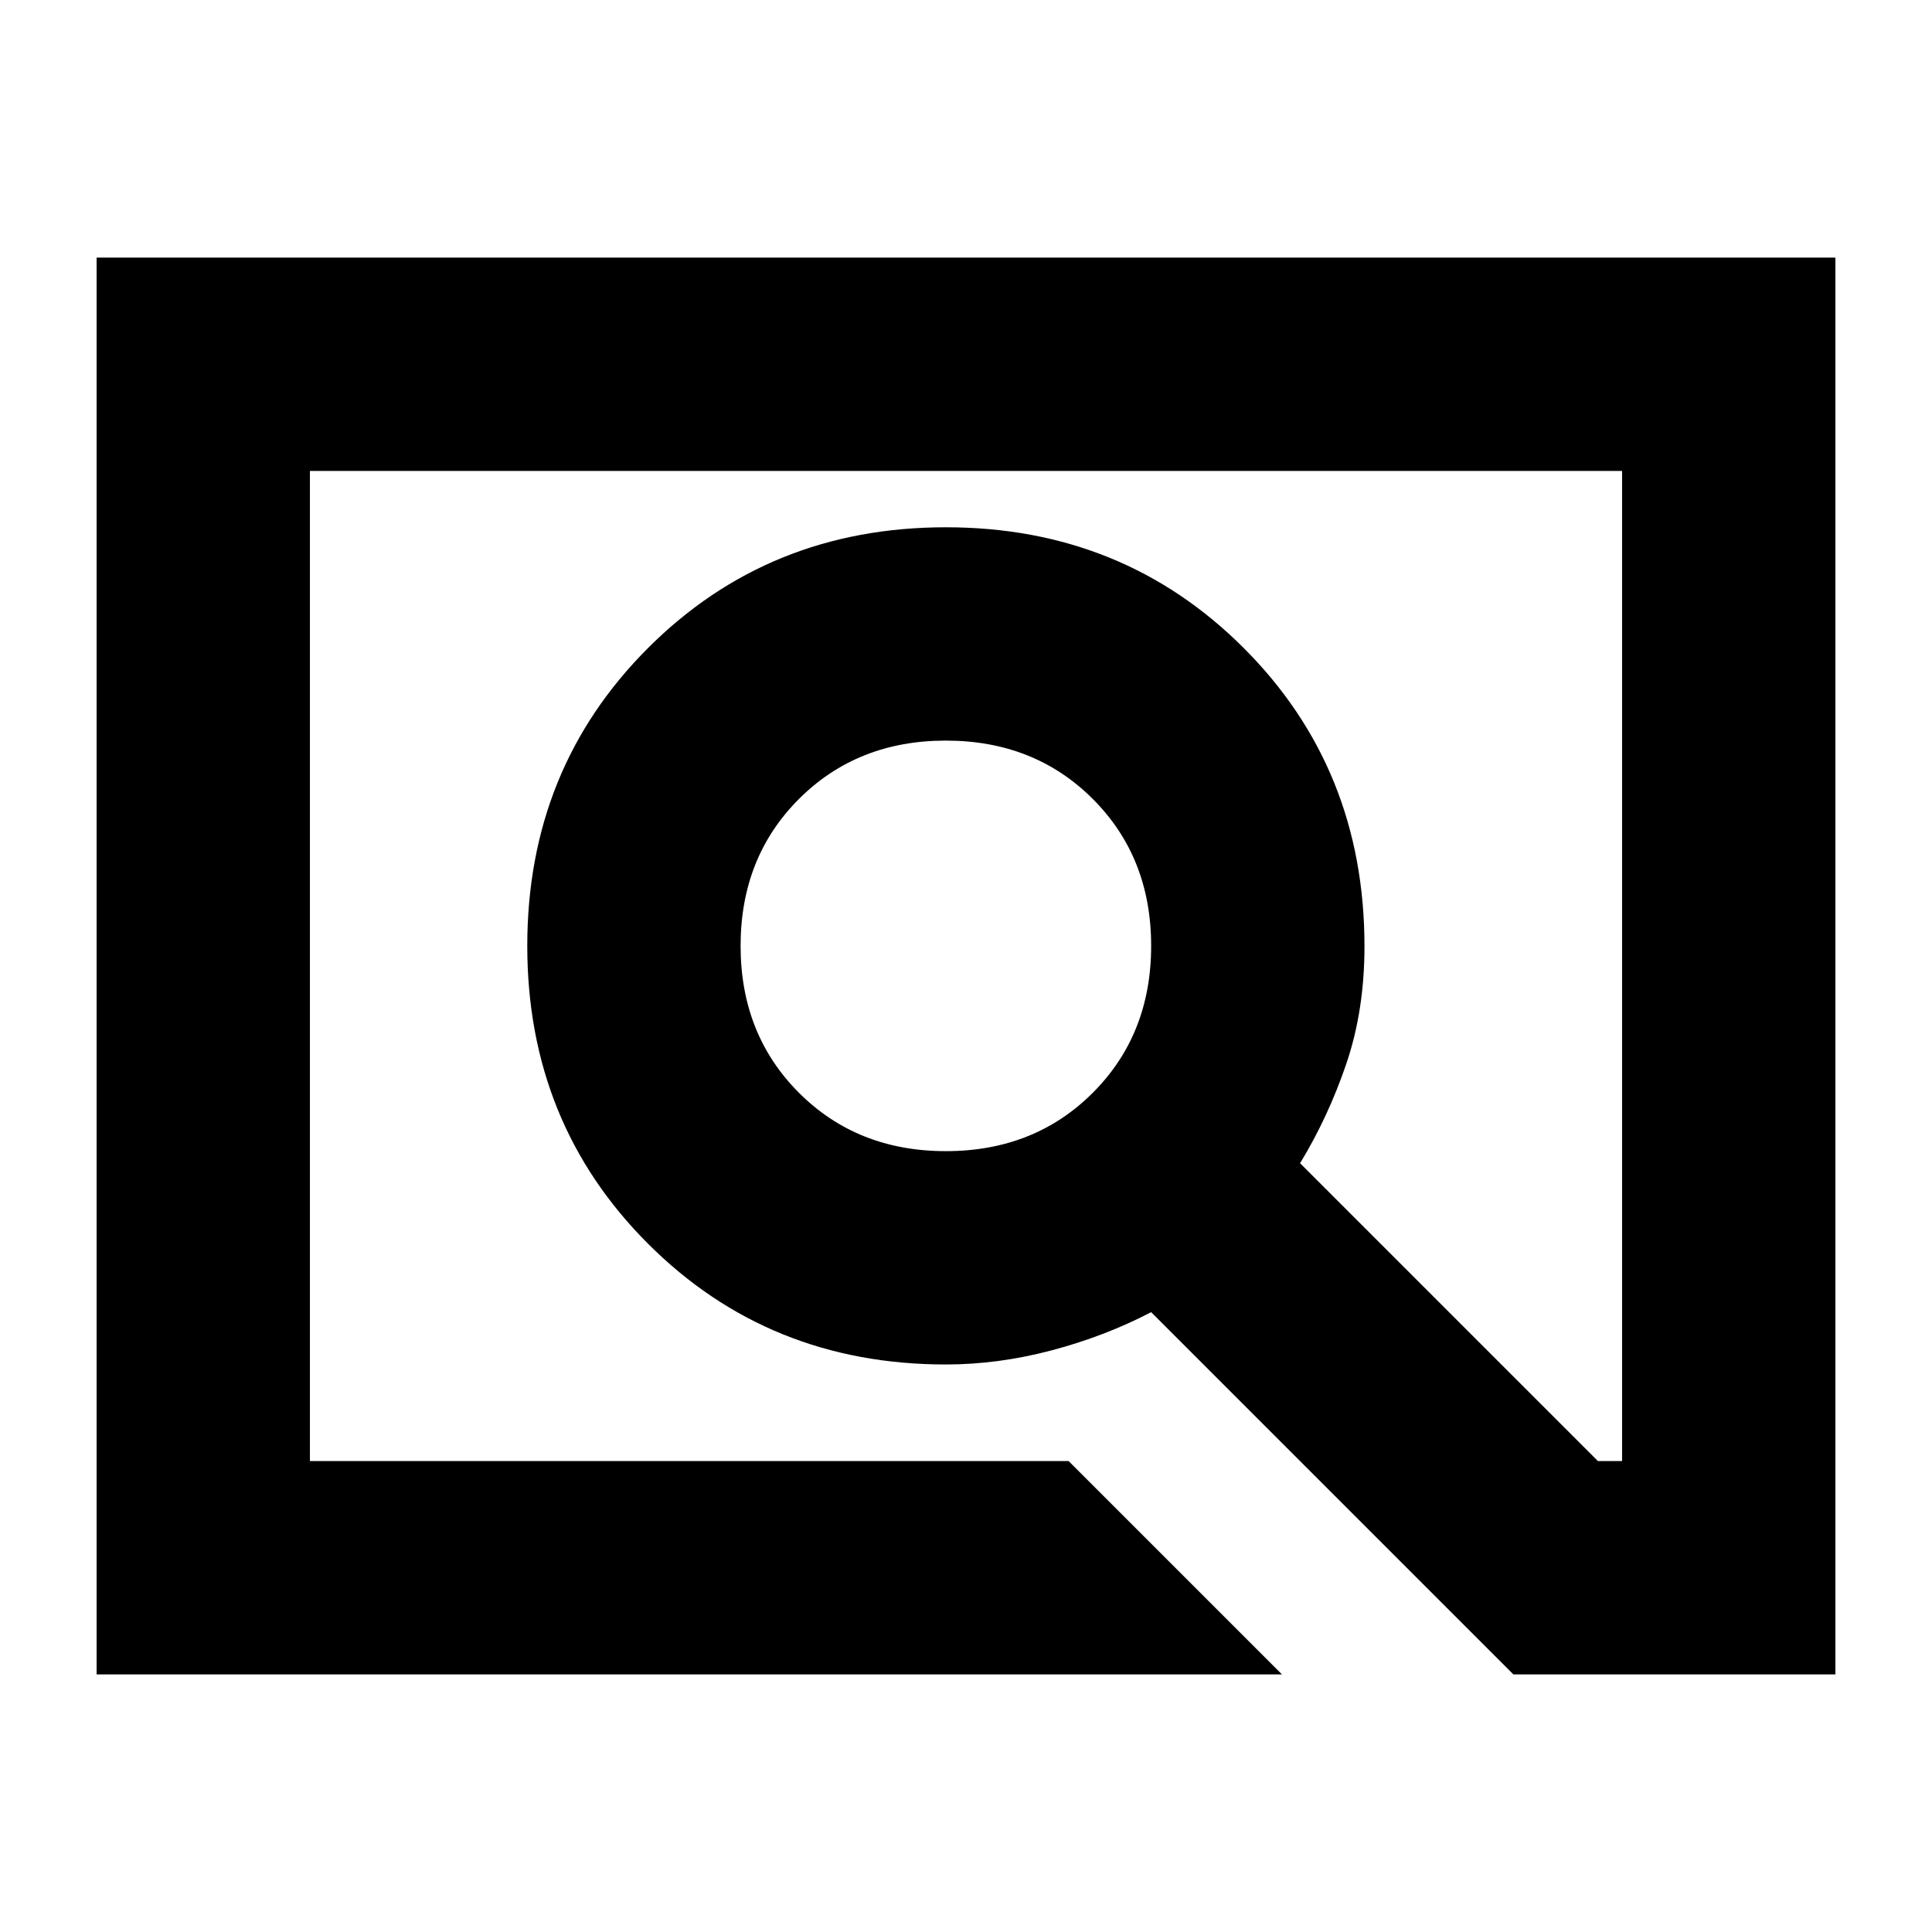 <svg xmlns="http://www.w3.org/2000/svg" height="24" viewBox="0 -960 960 960" width="24"><path d="M637-128H48v-704h864v704H752L572-308q-23 12-49.5 19t-52.5 7q-88 0-148-60t-60-148q0-88 60-148t148-60q88 0 148 60t60 148.24q0 31.76-9 58.26-9 26.5-23 49.5l148 148h12v-492H154v492h377l106 106ZM470-388q44 0 73-29t29-73q0-44-29-73t-73-29q-44 0-73 29t-29 73q0 44 29 73t73 29ZM154-234v-492 492Z"/></svg>